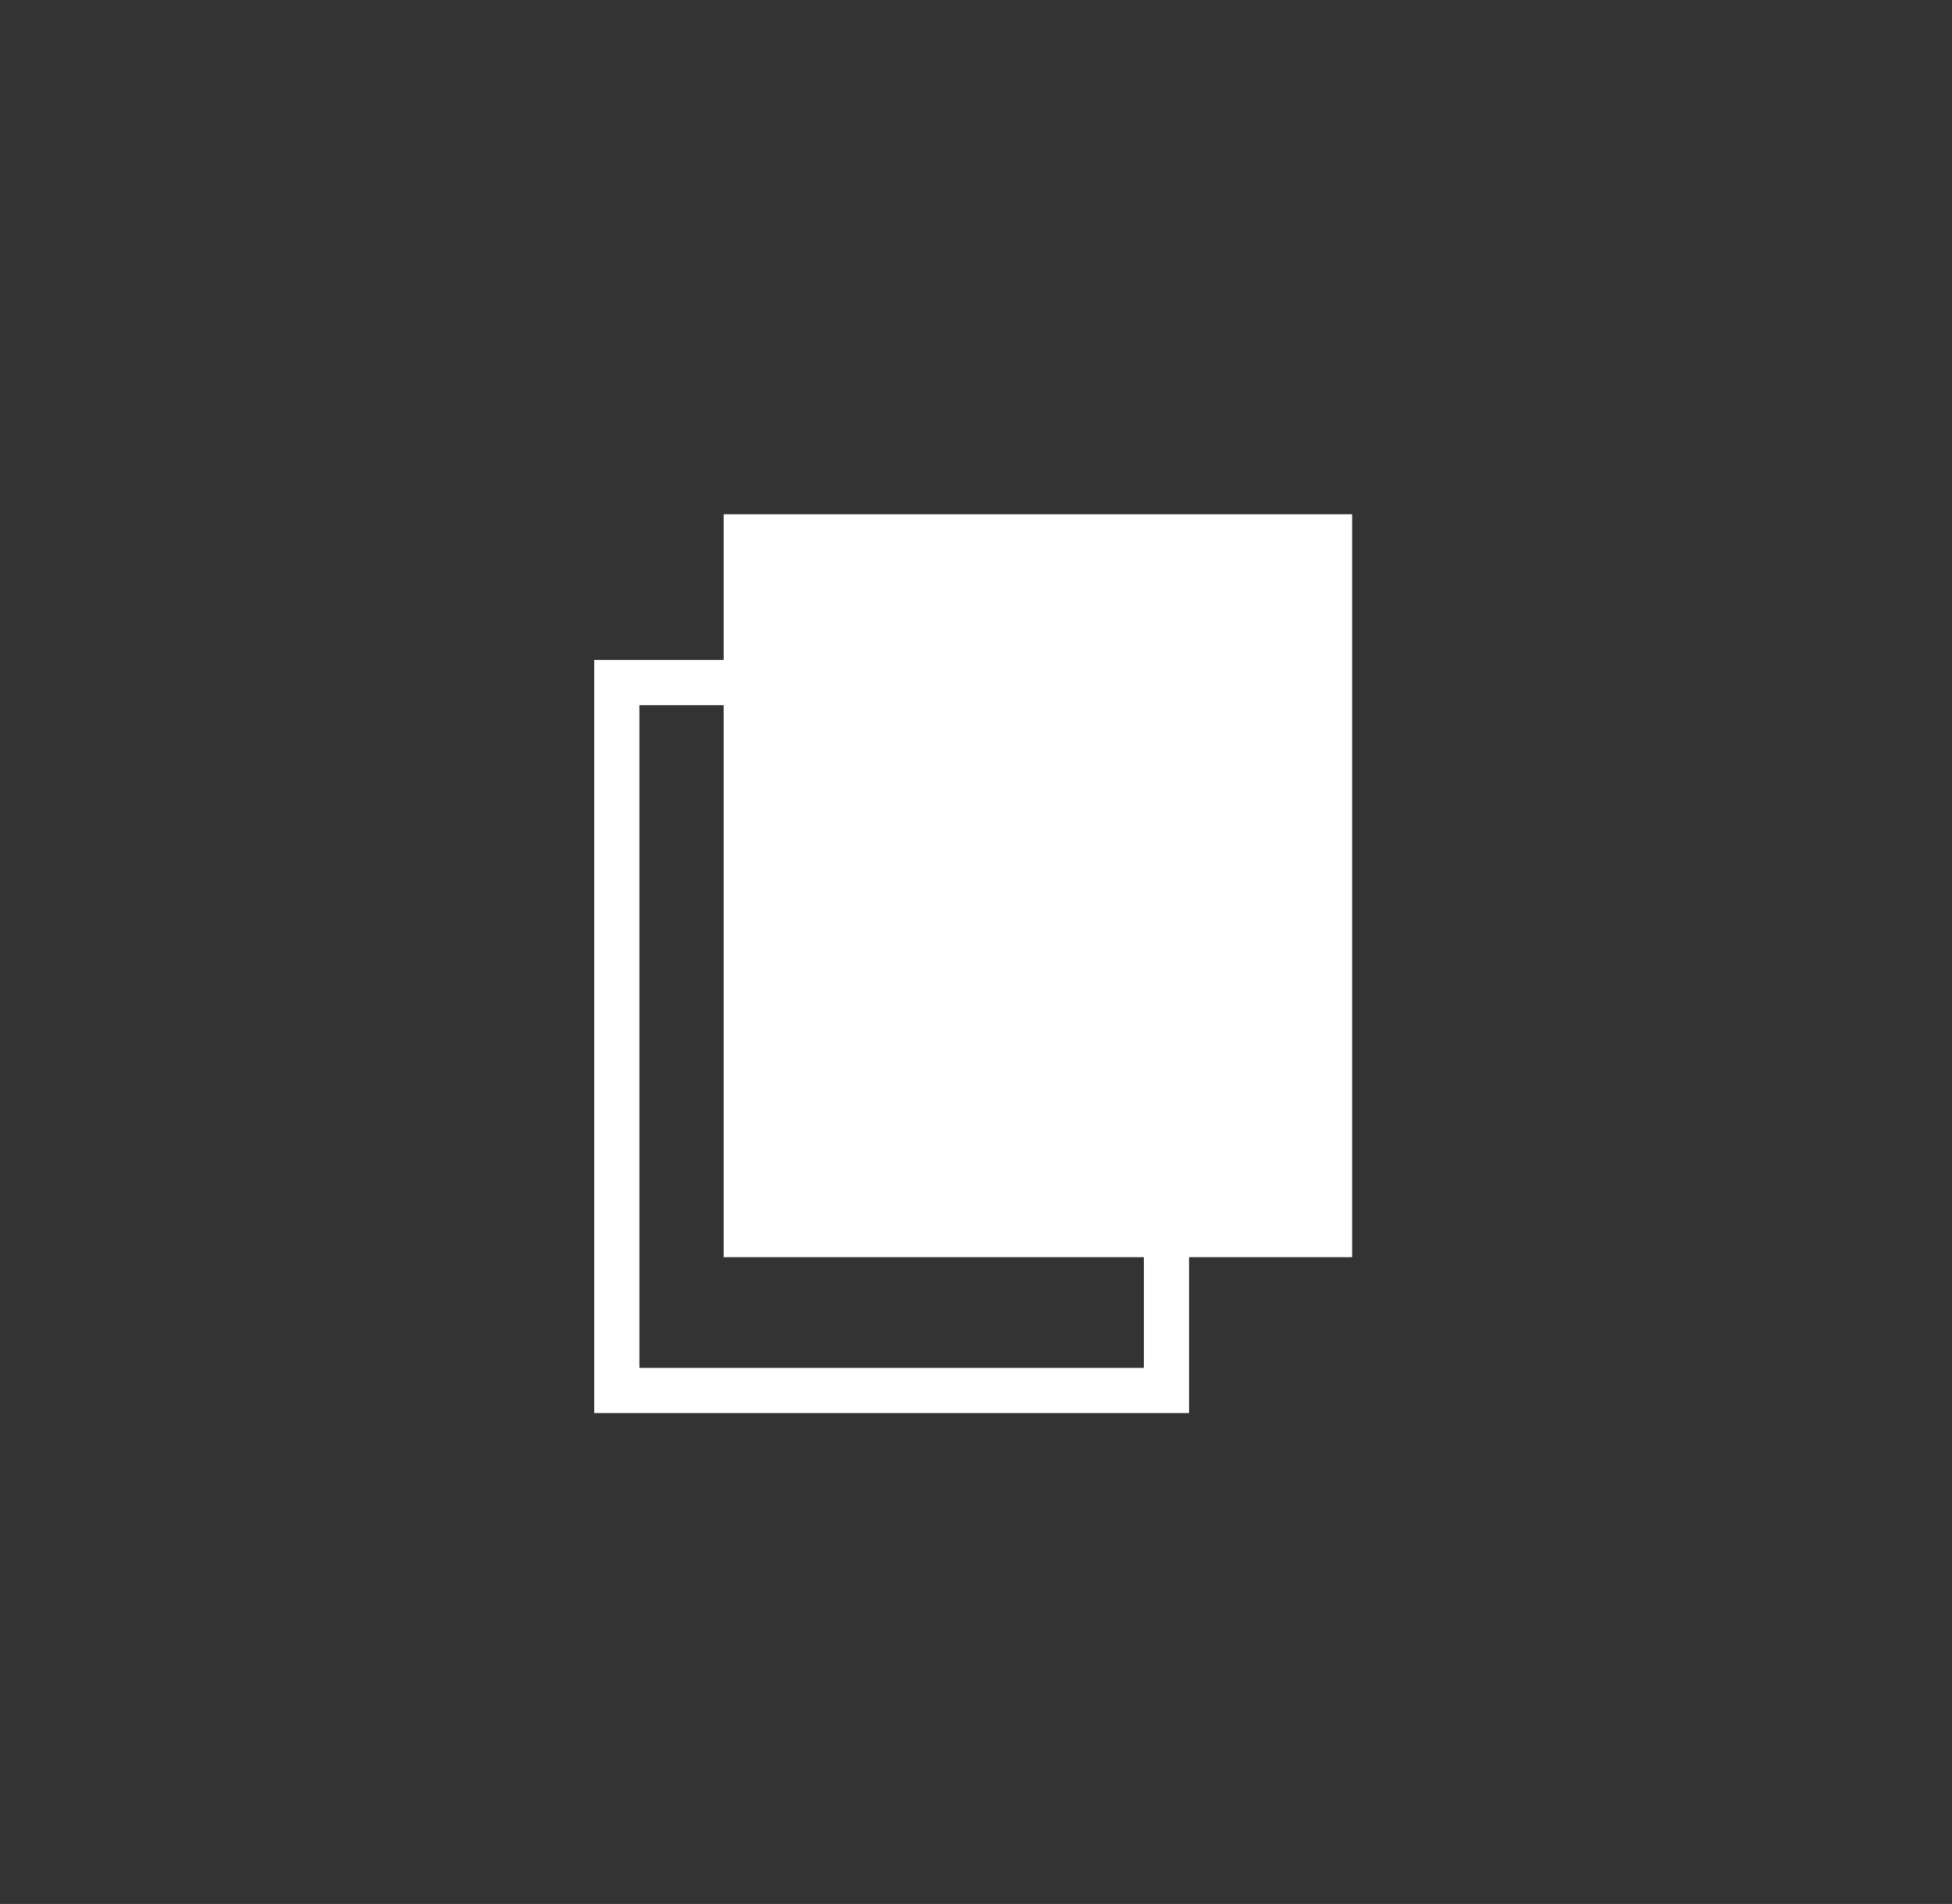 <?xml version="1.0" encoding="utf-8"?>
<!-- Generator: Adobe Illustrator 17.0.2, SVG Export Plug-In . SVG Version: 6.00 Build 0)  -->
<!DOCTYPE svg PUBLIC "-//W3C//DTD SVG 1.1//EN" "http://www.w3.org/Graphics/SVG/1.1/DTD/svg11.dtd">
<svg version="1.1" xmlns="http://www.w3.org/2000/svg" xmlns:xlink="http://www.w3.org/1999/xlink" x="0px" y="0px" width="102.5px"
	 height="99.954px" viewBox="0 0 102.5 99.954" enable-background="new 0 0 102.5 99.954" xml:space="preserve">
<rect x="0" y="0" width="102.5" height="99.954" fill="#333333" stroke="none"/>
<g id="Background">
</g>
<g id="Style_Elements">
	<g>
		<path fill="#FFFFFF" d="M53.422,34.648h-22.22v39.537h31.235l0-30.952L53.422,34.648z M54.134,38.602l4.151,3.953h-4.151V38.602z
			 M33.575,71.813V37.02h18.188v7.907h8.303l0,26.885H33.575z"/>
		<rect x="38" y="27" fill="#FFFFFF" width="33" height="39"/>
	</g>
</g>
<g id="Grid" display="none">
</g>
<g id="Wireframe_Topper">
</g>
</svg>
